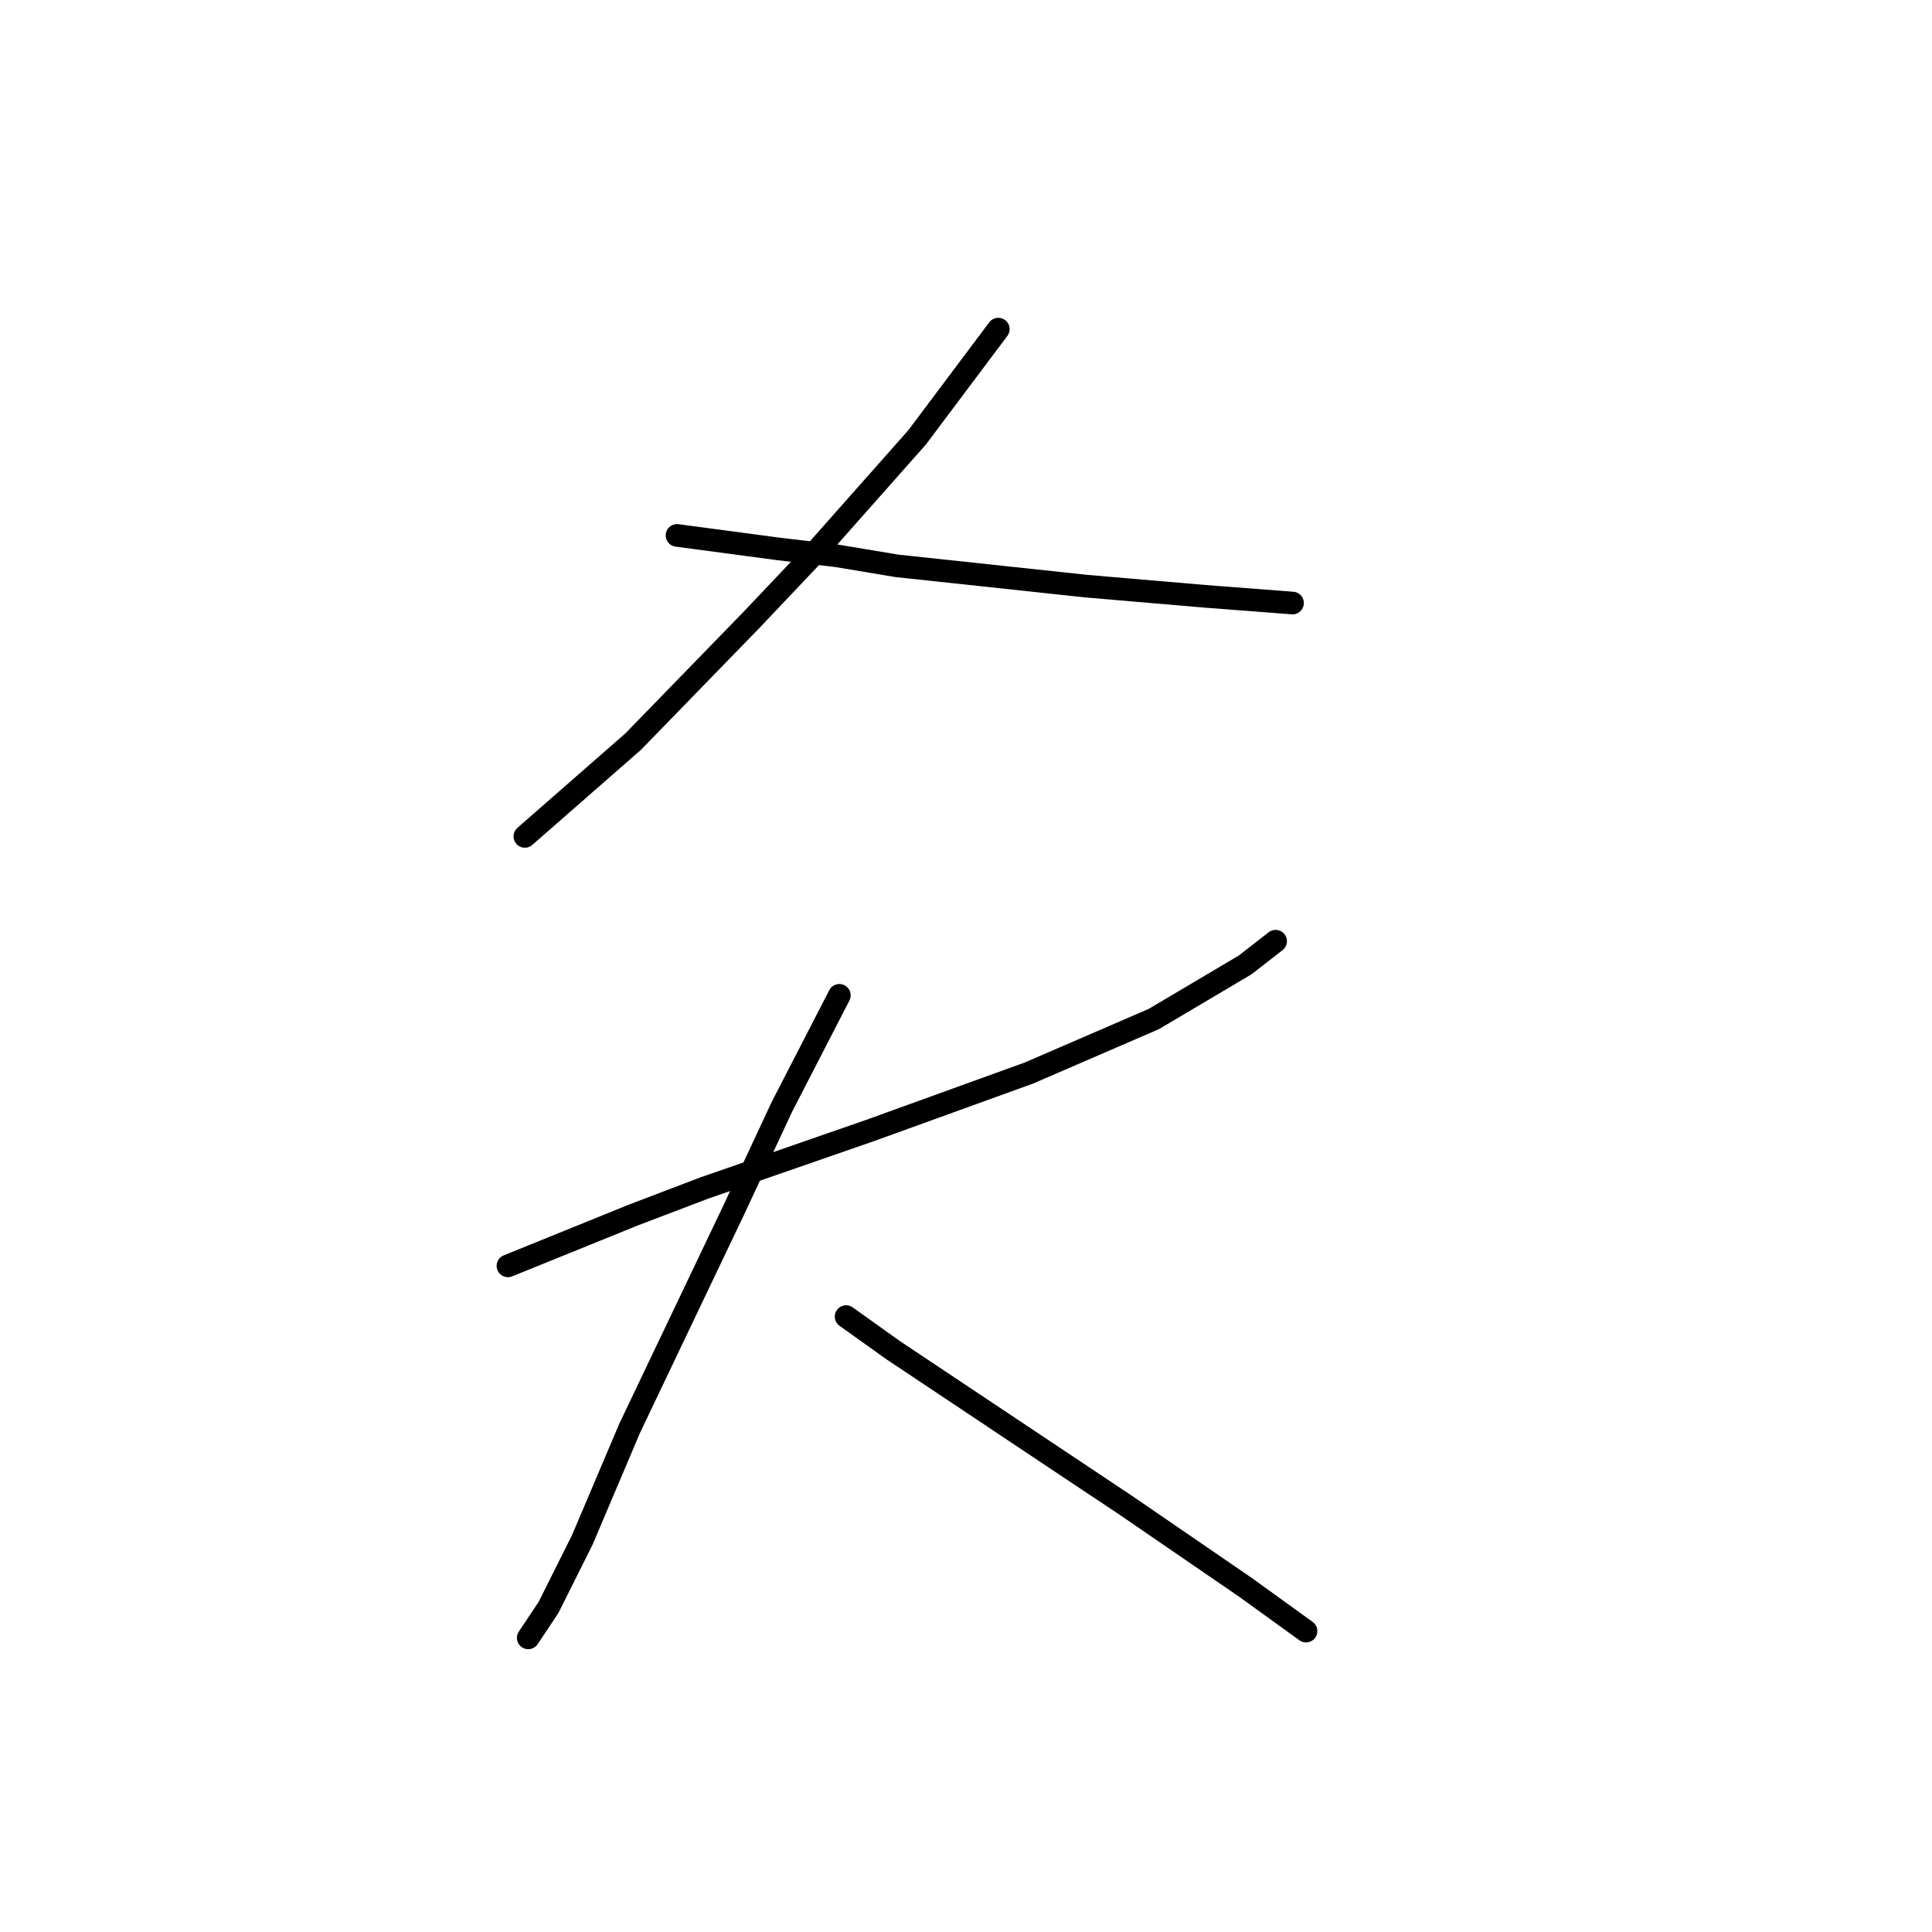 <?xml version="1.0" standalone="no"?>
    <svg width="256" height="256" xmlns="http://www.w3.org/2000/svg" version="1.1">
    <polyline stroke="black" stroke-width="3" stroke-linecap="round" fill="transparent" stroke-linejoin="round" points="132.28 43.61 121.526 57.949 107.634 73.633 99.569 82.147 83.885 98.278 69.546 110.825 69.546 110.825 " />
        <polyline stroke="black" stroke-width="3" stroke-linecap="round" fill="transparent" stroke-linejoin="round" points="89.71 70.944 103.153 72.737 110.771 73.633 118.837 74.977 143.931 77.666 159.614 79.01 171.265 79.906 171.265 79.906 " />
        <polyline stroke="black" stroke-width="3" stroke-linecap="round" fill="transparent" stroke-linejoin="round" points="67.305 167.734 83.885 161.012 93.295 157.428 115.252 149.81 136.313 142.192 152.893 135.023 164.991 127.853 169.024 124.716 169.024 124.716 " />
        <polyline stroke="black" stroke-width="3" stroke-linecap="round" fill="transparent" stroke-linejoin="round" points="111.219 131.886 103.602 146.673 97.328 160.116 83.437 189.243 77.164 204.03 72.683 212.992 69.994 217.025 69.994 217.025 " />
        <polyline stroke="black" stroke-width="3" stroke-linecap="round" fill="transparent" stroke-linejoin="round" points="112.115 174.455 118.389 178.936 125.11 183.417 141.242 194.172 149.308 199.549 164.991 210.304 173.057 216.129 173.057 216.129 " />
        </svg>